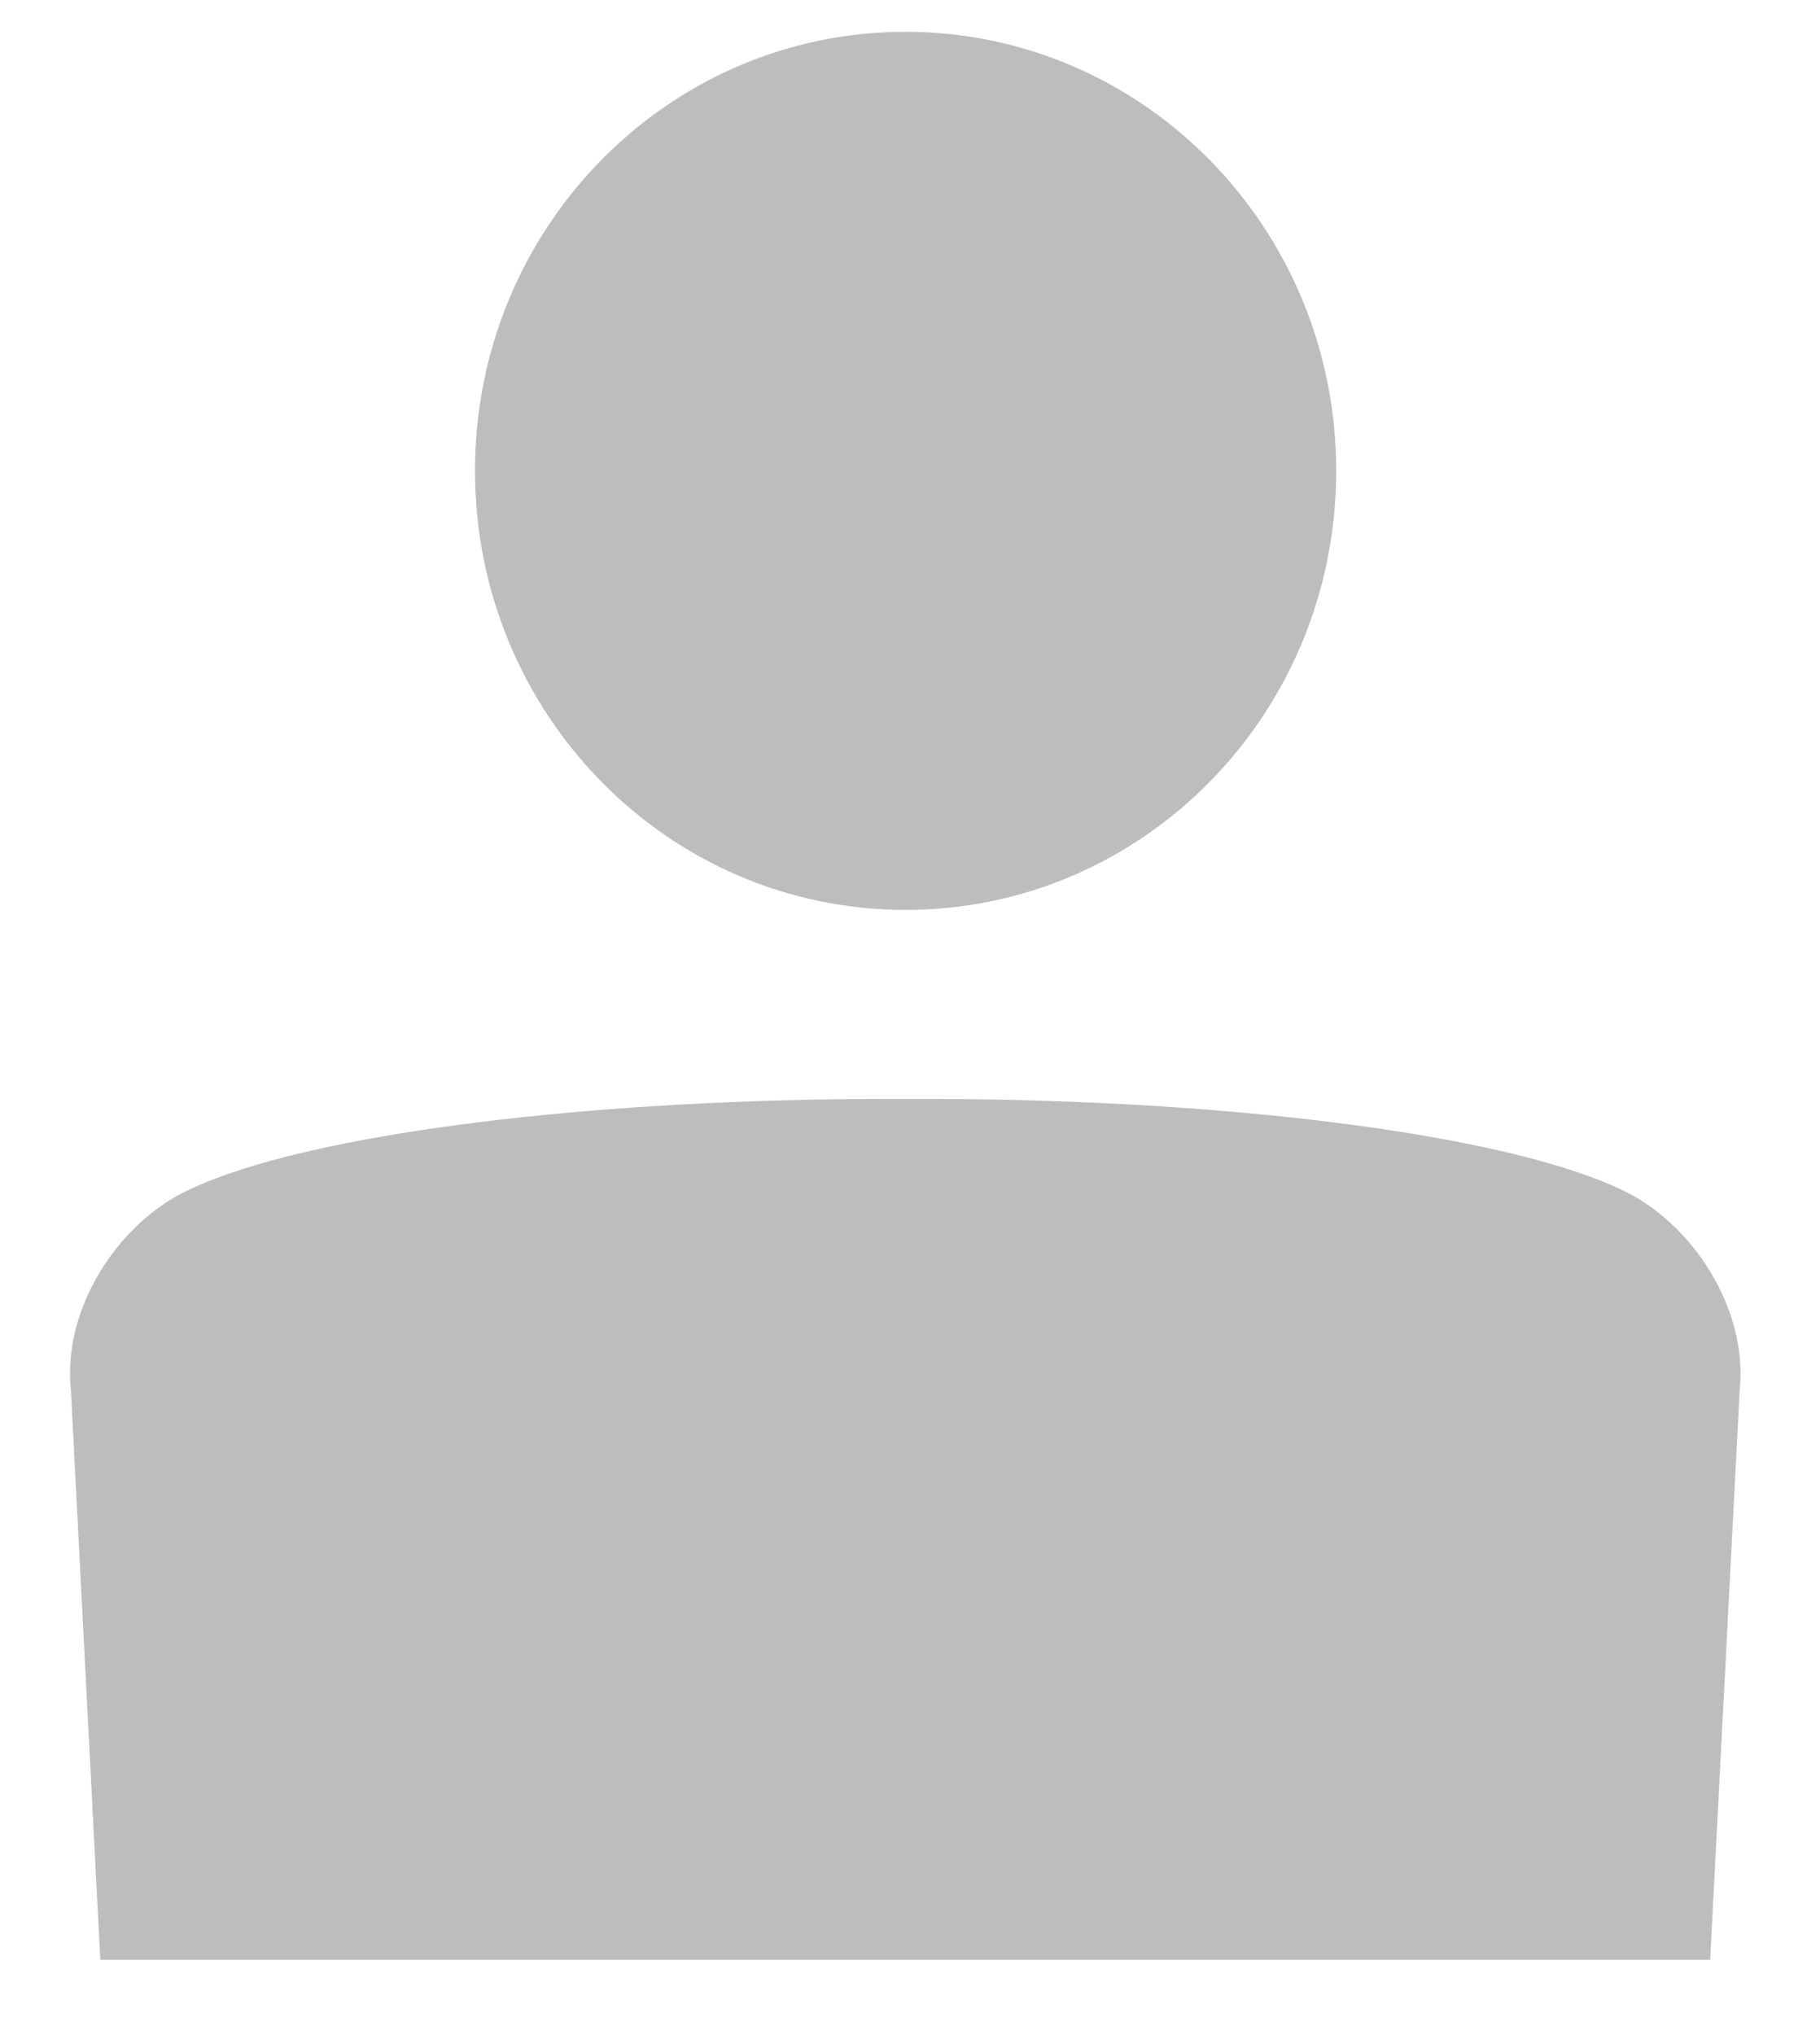 <svg width="17" height="19" viewBox="0 0 17 19" fill="none" xmlns="http://www.w3.org/2000/svg">
<g clip-path="url(#clip0_179_2882)">
<path d="M12.481 4.395C12.481 6.663 10.68 8.495 8.459 8.495C6.237 8.495 4.437 6.663 4.437 4.395C4.436 2.13 6.237 0.297 8.458 0.297C10.679 0.297 12.481 2.13 12.481 4.395Z" fill="#BDBDBD"/>
<path d="M15.147 11.108C14.021 10.572 11.315 10.25 8.507 10.26H8.402C5.597 10.251 2.892 10.572 1.765 11.108C1.094 11.42 0.583 12.226 0.662 12.973L0.937 18.297H15.974L16.25 12.973C16.327 12.226 15.815 11.42 15.147 11.108Z" fill="#BDBDBD"/>
</g>
<defs>
<clipPath id="clip0_179_2882">
<rect width="16" height="18" fill="white" transform="translate(0.594 0.297)"/>
</clipPath>
</defs>
</svg>
